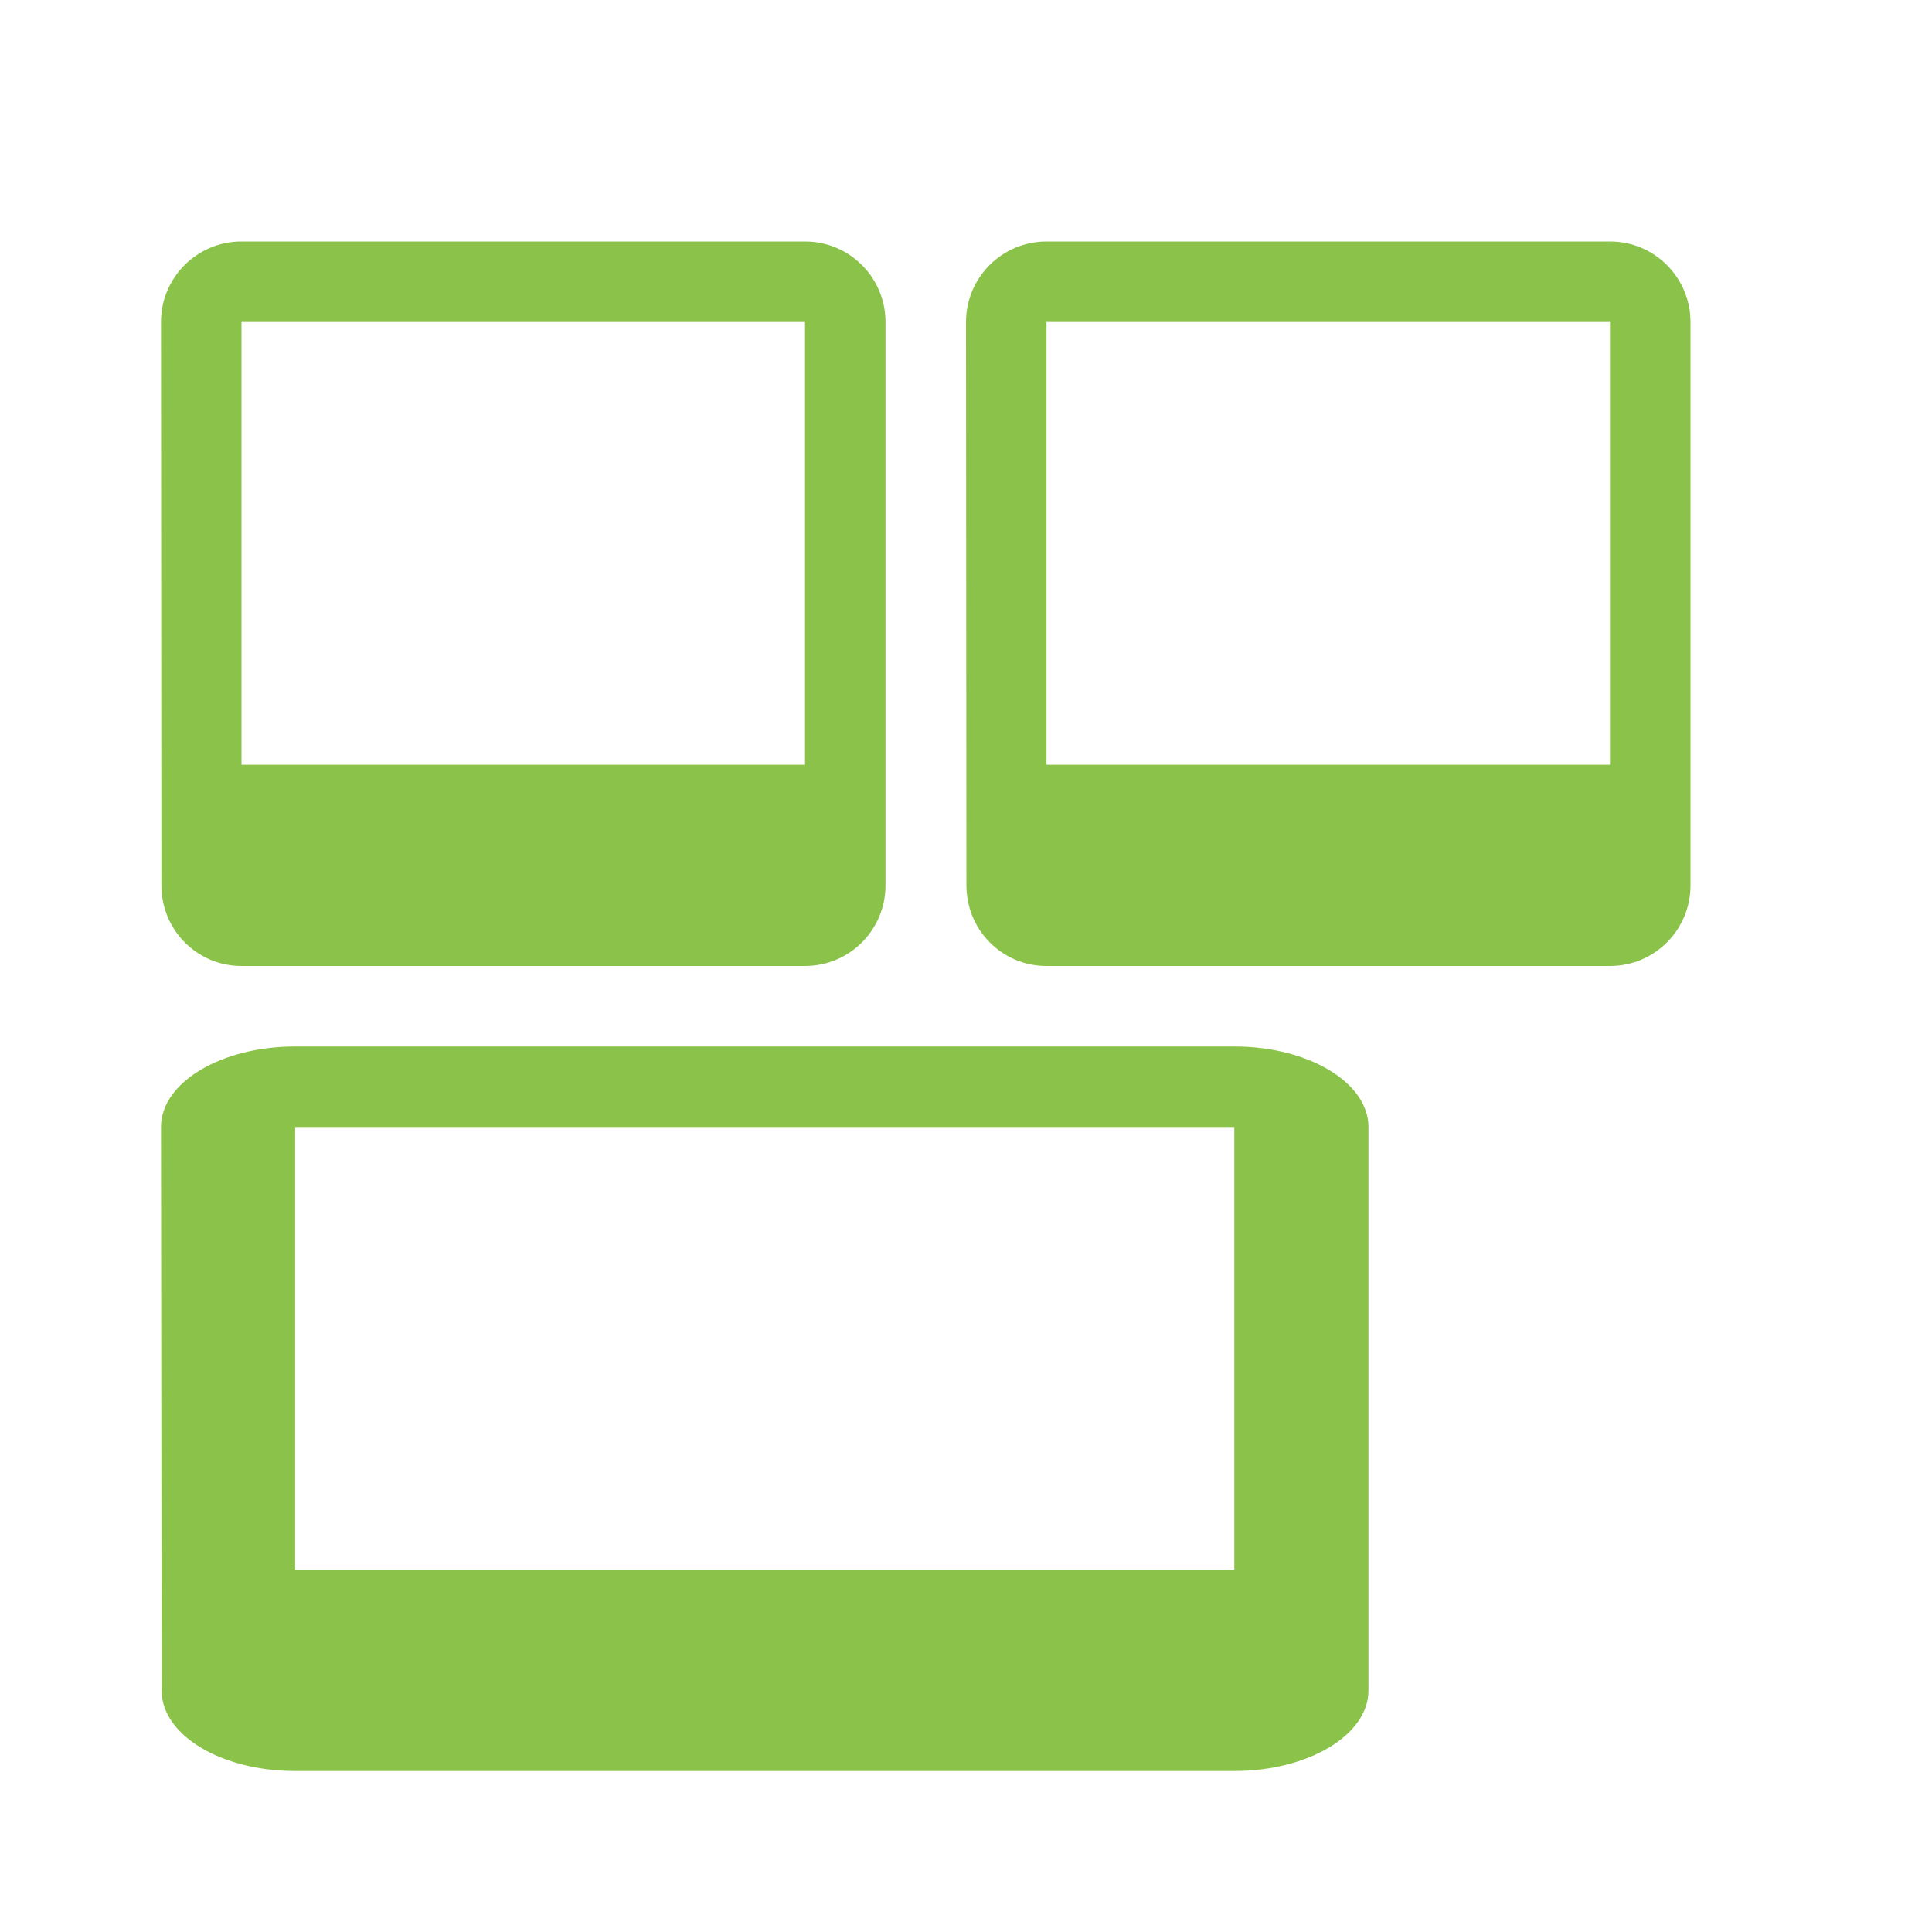 <svg fill="#8BC34A" height="48" viewBox="0 0 48 48" width="48" xmlns="http://www.w3.org/2000/svg"><g fill="#8BC34A"><path d="m6 24c-.277 0-.54-.056-.778-.157-.715-.304-1.212-1.014-1.212-1.843l-.01-14c0-1.105.895-2 2-2h14c1.105 0 2 .895 2 2v14c0 1.105-.895 2-2 2h-1-2-8-2zm0-5h14v-11h-14z"/><path d="m26 24c-.277 0-.54-.056-.778-.157-.715-.304-1.212-1.014-1.212-1.843l-.01-14c0-1.105.895-2 2-2h14c1.105 0 2 .895 2 2v14c0 1.105-.895 2-2 2h-1-2-8-2zm0-5h14v-11h-14z"/><path d="m7.333 44c-.461 0-.9-.056-1.297-.157-1.191-.304-2.02-1.014-2.02-1.843l-.016-14c0-1.105 1.492-2 3.333-2h23.333c1.842 0 3.333.895 3.333 2v14c0 1.105-1.492 2-3.333 2h-1.667-3.333-13.333-3.333-1.667zm0-5h23.333v-11h-23.333z"/></g></svg>